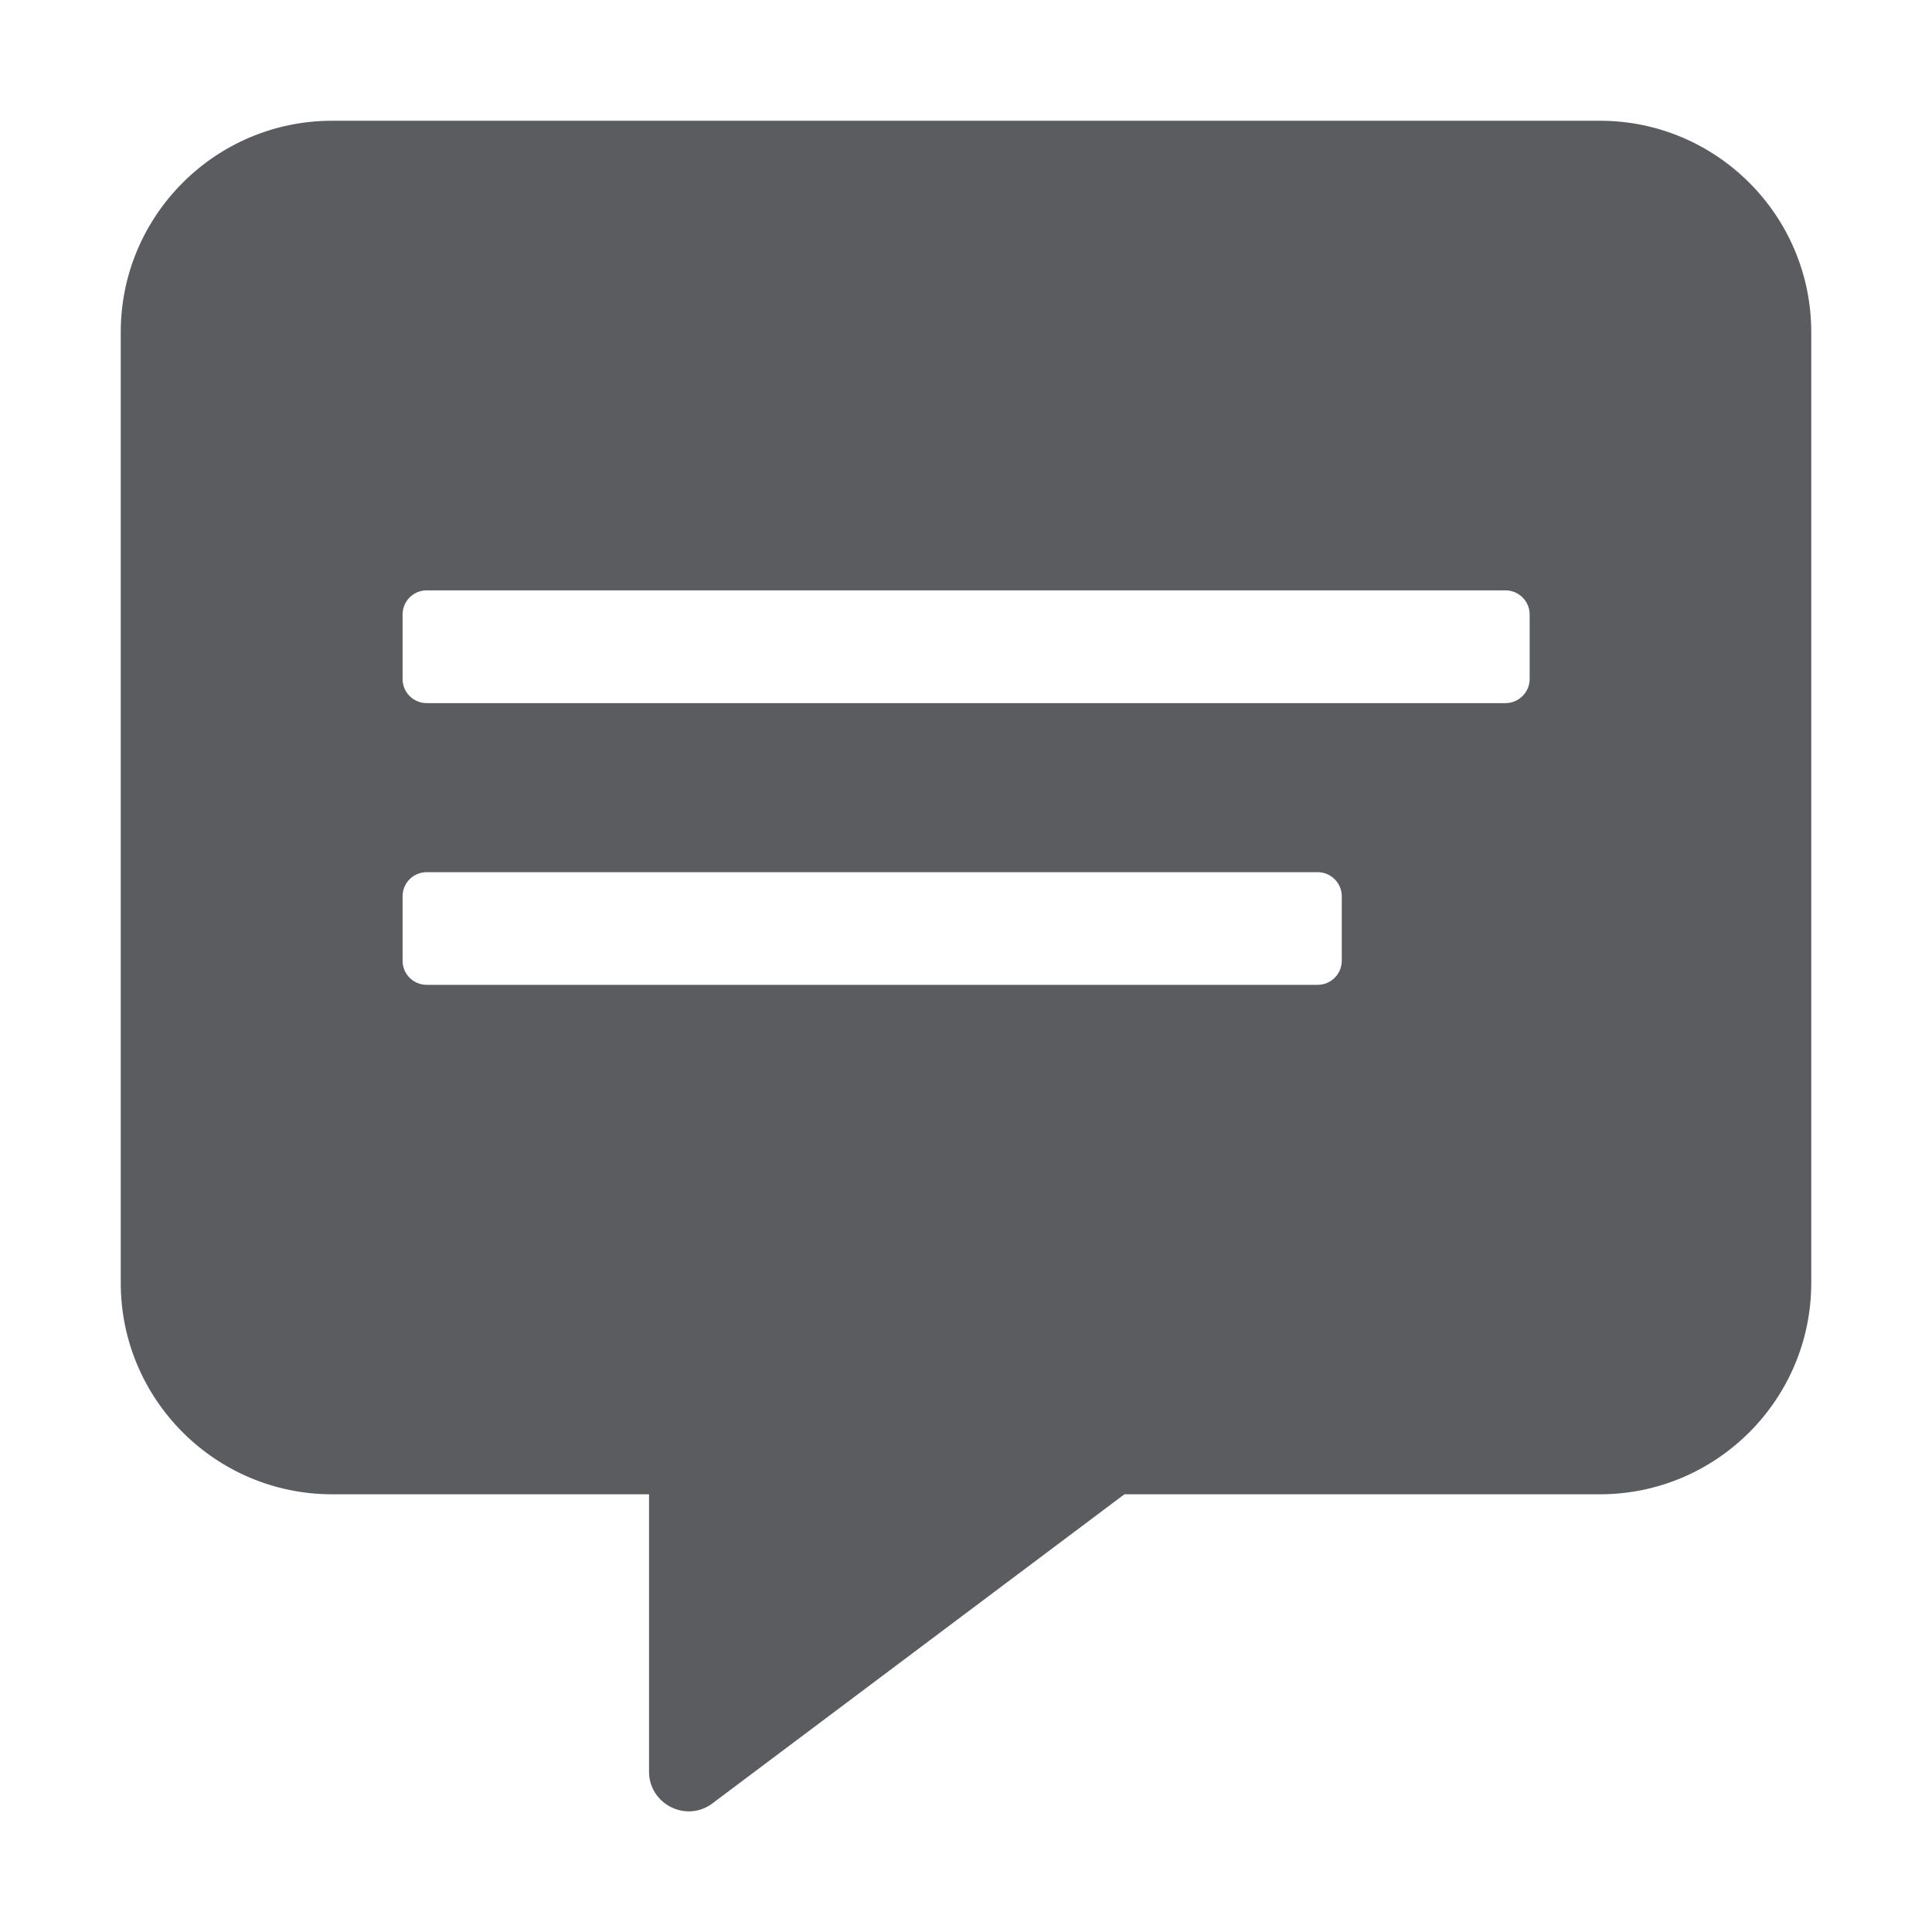 <svg width="16" height="16" viewBox="0 0 16 16" fill="none" xmlns="http://www.w3.org/2000/svg">
<path fill-rule="evenodd" clip-rule="evenodd" d="M13.25 1H2.75C1.785 1 1 1.785 1 2.75V10.625C1 11.59 1.785 12.375 2.75 12.375H5.375V14.672C5.375 14.94 5.681 15.096 5.897 14.937L9.312 12.375H13.25C14.215 12.375 15 11.59 15 10.625V2.75C15 1.785 14.215 1 13.25 1ZM3.334 5.089C3.334 4.979 3.423 4.889 3.534 4.889H12.467C12.578 4.889 12.668 4.979 12.668 5.089V5.623C12.668 5.733 12.578 5.823 12.467 5.823H3.534C3.423 5.823 3.334 5.733 3.334 5.623V5.089ZM3.534 7.223C3.423 7.223 3.334 7.312 3.334 7.423V7.956C3.334 8.067 3.423 8.156 3.534 8.156H10.912C11.022 8.156 11.112 8.067 11.112 7.956V7.423C11.112 7.312 11.022 7.223 10.912 7.223H3.534Z" fill="#5A5C60"/>
</svg>
